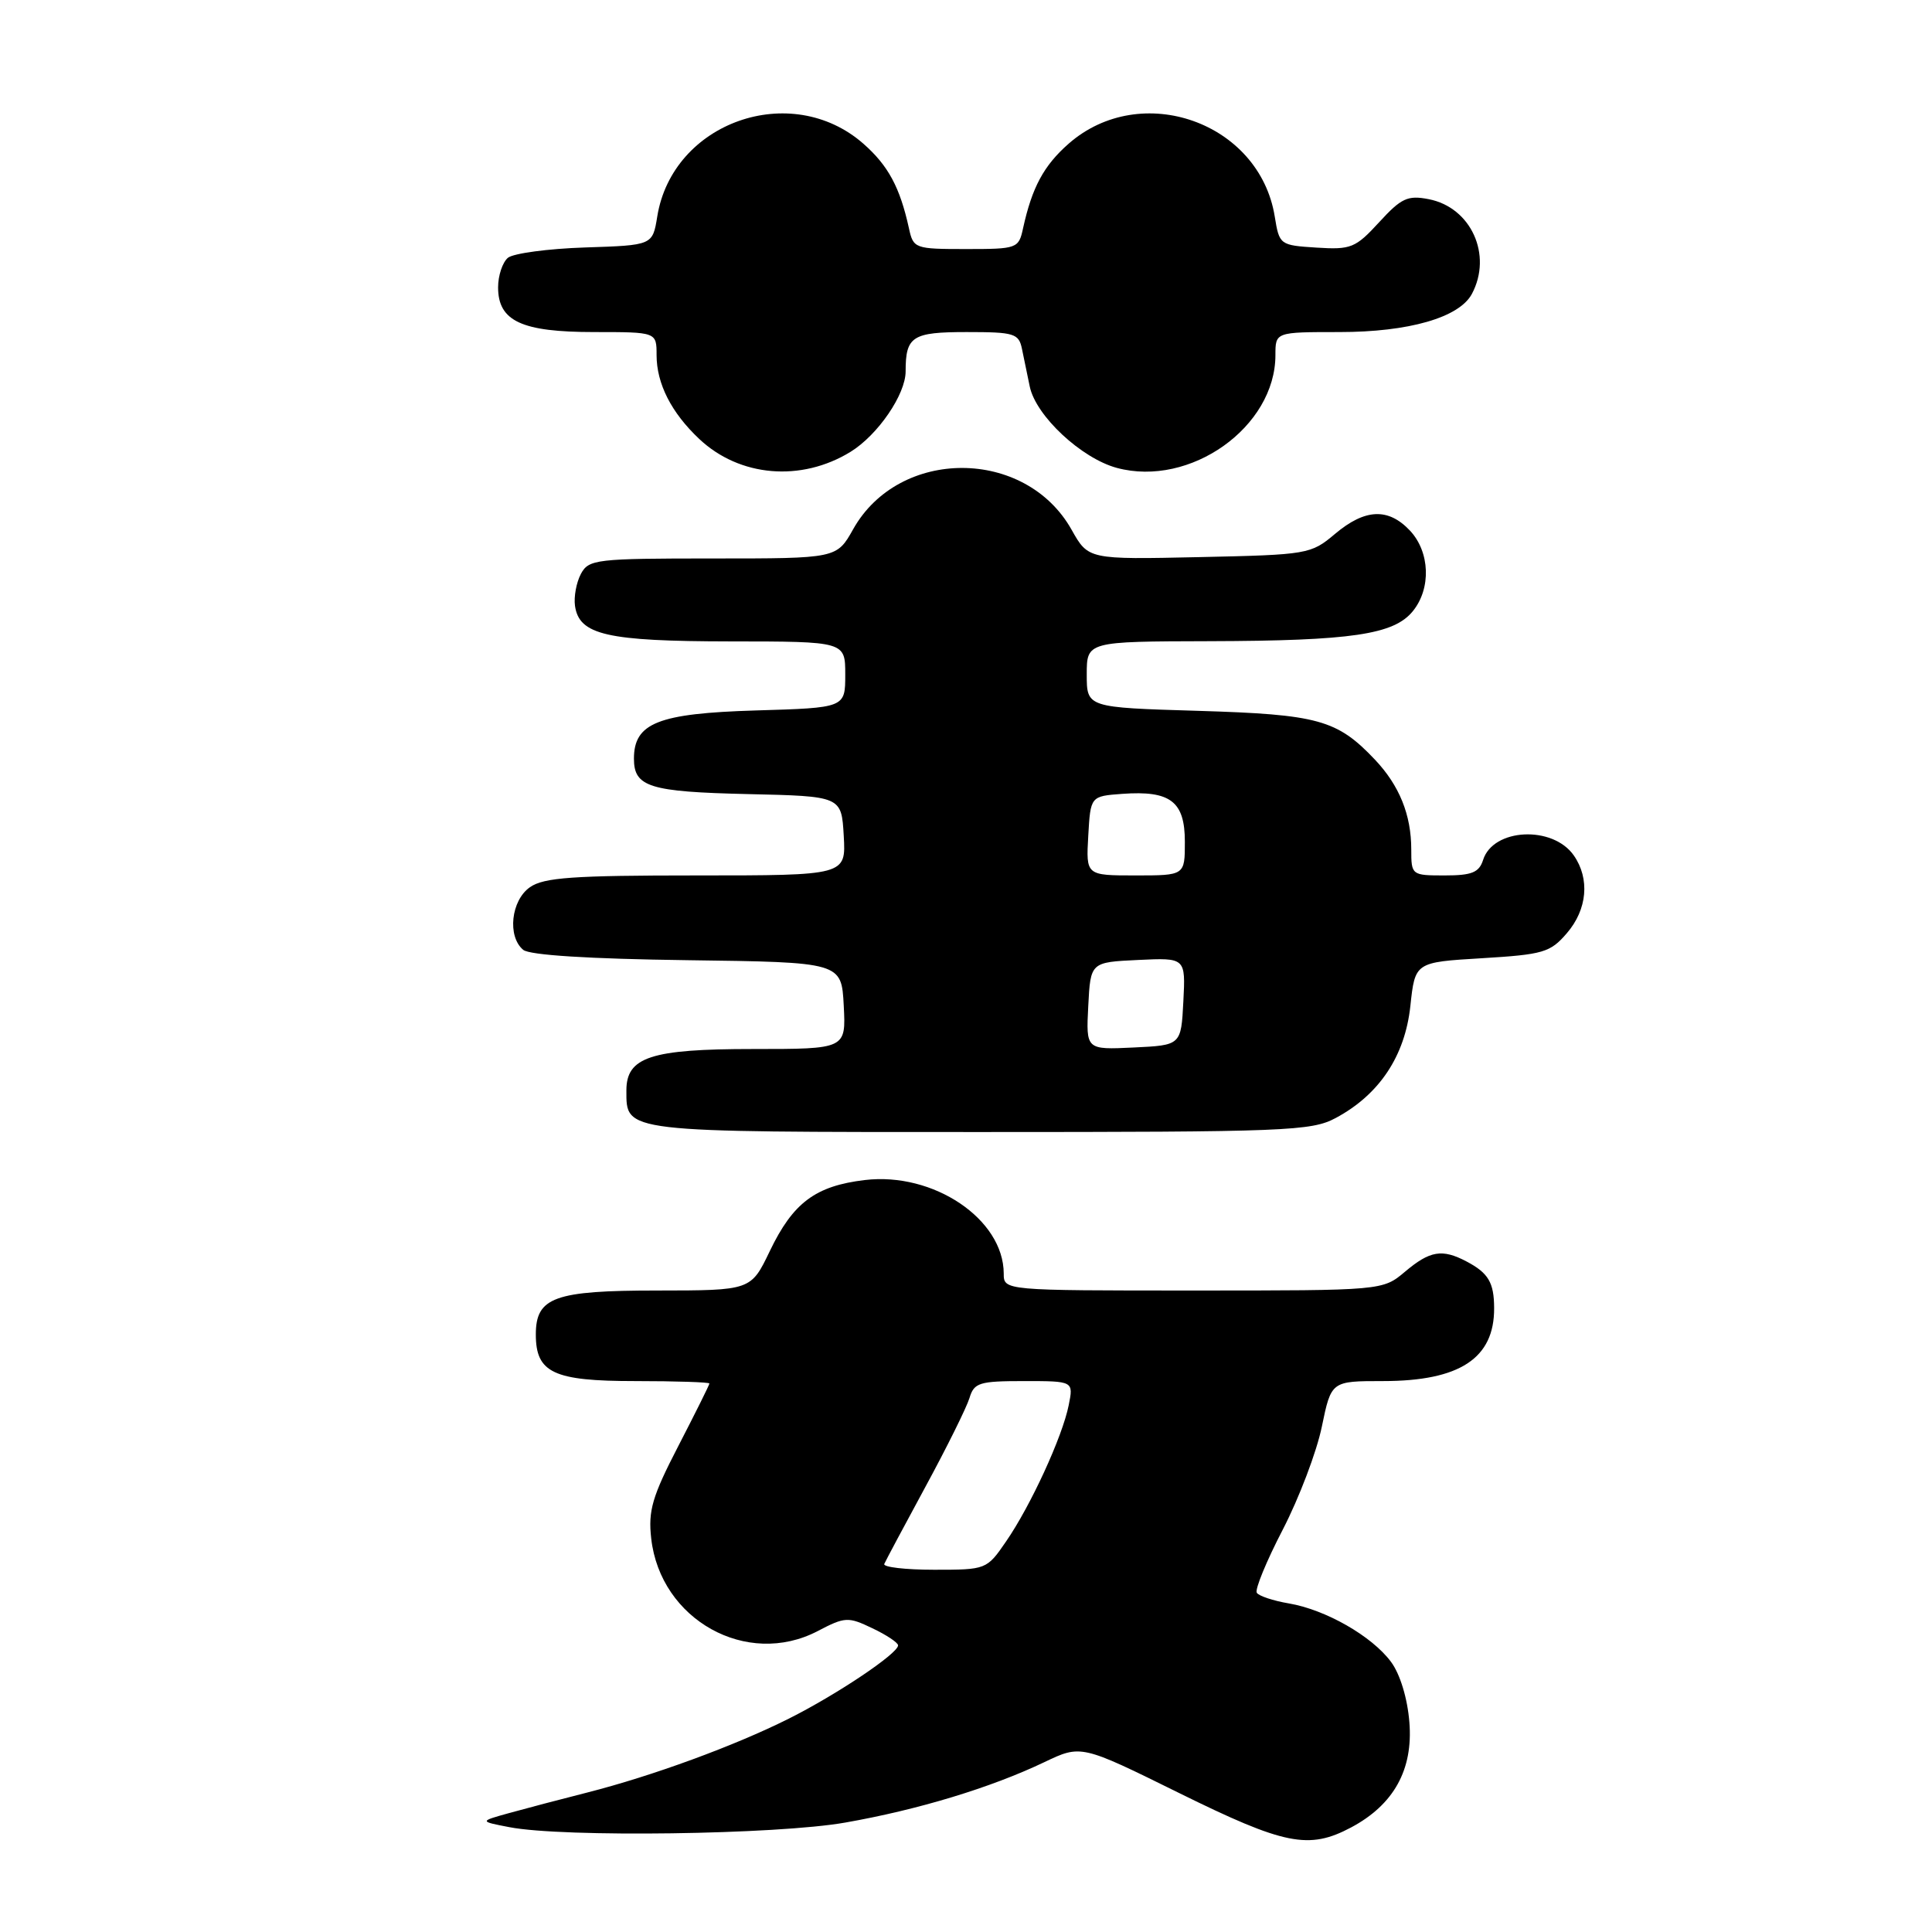 <?xml version="1.0" encoding="UTF-8" standalone="no"?>
<!DOCTYPE svg PUBLIC "-//W3C//DTD SVG 1.1//EN" "http://www.w3.org/Graphics/SVG/1.1/DTD/svg11.dtd" >
<svg xmlns="http://www.w3.org/2000/svg" xmlns:xlink="http://www.w3.org/1999/xlink" version="1.1" viewBox="0 0 256 256">
 <g >
 <path fill="currentColor"
d=" M 179.02 242.15 C 184.68 239.14 187.26 234.49 186.75 228.21 C 186.50 225.04 185.52 221.83 184.32 220.21 C 181.79 216.79 175.66 213.29 170.77 212.46 C 168.70 212.11 166.79 211.47 166.53 211.05 C 166.26 210.62 167.81 206.85 169.98 202.67 C 172.14 198.49 174.47 192.36 175.15 189.04 C 176.40 183.00 176.40 183.00 183.25 183.00 C 193.43 183.00 198.02 179.98 197.98 173.32 C 197.97 169.94 197.21 168.67 194.32 167.15 C 191.09 165.45 189.48 165.72 186.18 168.50 C 183.21 171.00 183.21 171.00 158.11 171.00 C 133.00 171.00 133.00 171.00 133.00 168.75 C 132.98 161.54 123.69 155.28 114.60 156.36 C 108.05 157.14 105.08 159.36 102.00 165.78 C 99.50 170.99 99.50 170.99 87.08 171.00 C 73.45 171.00 71.00 171.89 71.00 176.83 C 71.00 181.90 73.34 183.00 84.15 183.00 C 89.57 183.00 94.00 183.15 94.00 183.32 C 94.00 183.50 92.15 187.21 89.90 191.57 C 86.42 198.29 85.87 200.17 86.29 203.86 C 87.50 214.64 98.97 221.02 108.34 216.13 C 111.97 214.23 112.38 214.21 115.59 215.75 C 117.47 216.64 119.00 217.66 119.00 218.02 C 119.00 219.10 110.85 224.56 104.50 227.74 C 97.31 231.34 86.45 235.32 77.81 237.52 C 74.34 238.40 69.70 239.62 67.50 240.23 C 63.50 241.34 63.50 241.34 67.50 242.11 C 74.62 243.49 102.93 243.10 112.00 241.50 C 121.67 239.80 131.26 236.89 138.37 233.50 C 143.25 231.17 143.25 231.17 156.25 237.59 C 170.22 244.48 173.42 245.12 179.02 242.15 Z  M 176.99 148.14 C 182.76 145.05 186.16 139.95 186.88 133.31 C 187.50 127.50 187.50 127.50 196.36 126.97 C 204.49 126.48 205.42 126.21 207.61 123.66 C 210.33 120.51 210.69 116.43 208.53 113.34 C 205.73 109.35 197.85 109.74 196.52 113.94 C 195.99 115.61 195.03 116.00 191.43 116.00 C 187.05 116.00 187.00 115.96 187.00 112.57 C 187.00 107.97 185.43 104.09 182.19 100.66 C 177.17 95.36 174.67 94.67 158.75 94.19 C 144.00 93.75 144.00 93.75 144.00 89.38 C 144.00 85.00 144.00 85.00 160.25 84.96 C 179.09 84.91 184.71 84.08 187.21 80.98 C 189.66 77.97 189.48 73.14 186.83 70.31 C 183.95 67.26 180.88 67.39 176.89 70.75 C 173.70 73.44 173.29 73.51 158.92 73.82 C 144.21 74.14 144.21 74.14 141.99 70.19 C 135.87 59.31 119.15 59.27 113.05 70.12 C 110.87 74.00 110.87 74.00 94.47 74.00 C 78.96 74.00 78.01 74.11 76.97 76.05 C 76.37 77.18 76.02 79.08 76.19 80.28 C 76.74 84.13 80.40 84.97 96.75 84.99 C 112.00 85.00 112.00 85.00 112.00 89.39 C 112.00 93.79 112.00 93.79 100.10 94.14 C 87.21 94.53 84.00 95.80 84.00 100.53 C 84.00 104.28 86.07 104.92 99.06 105.22 C 111.50 105.50 111.50 105.50 111.80 110.75 C 112.10 116.00 112.10 116.00 92.27 116.00 C 75.95 116.00 72.05 116.27 70.22 117.56 C 67.71 119.31 67.20 124.09 69.33 125.86 C 70.17 126.56 78.07 127.06 91.08 127.23 C 111.50 127.50 111.50 127.50 111.80 133.25 C 112.10 139.00 112.10 139.00 99.77 139.00 C 86.24 139.00 83.00 140.06 83.00 144.49 C 83.00 150.08 82.34 150.00 129.84 150.00 C 170.49 150.00 173.77 149.87 176.99 148.14 Z  M 112.70 59.87 C 116.32 57.64 120.00 52.27 120.00 49.21 C 120.00 44.56 120.87 44.00 128.09 44.00 C 134.41 44.00 135.00 44.18 135.42 46.25 C 135.67 47.49 136.13 49.73 136.45 51.23 C 137.27 55.12 143.29 60.73 147.99 62.00 C 157.71 64.61 169.00 56.58 169.00 47.05 C 169.00 44.00 169.00 44.00 177.48 44.00 C 186.67 44.00 193.35 42.08 195.03 38.95 C 197.79 33.78 194.92 27.47 189.30 26.39 C 186.52 25.85 185.67 26.25 182.74 29.45 C 179.61 32.86 179.01 33.10 174.45 32.81 C 169.59 32.50 169.52 32.45 168.91 28.69 C 166.89 16.18 151.18 10.64 141.60 19.04 C 138.30 21.94 136.75 24.83 135.56 30.25 C 134.98 32.93 134.78 33.00 128.00 33.00 C 121.22 33.00 121.02 32.93 120.44 30.25 C 119.25 24.83 117.70 21.94 114.40 19.04 C 104.82 10.64 89.11 16.18 87.09 28.69 C 86.47 32.50 86.47 32.50 77.54 32.79 C 72.62 32.95 68.02 33.57 67.30 34.16 C 66.59 34.76 66.00 36.51 66.00 38.07 C 66.00 42.55 69.11 44.00 78.72 44.00 C 87.00 44.00 87.00 44.00 87.00 47.05 C 87.00 50.84 88.96 54.69 92.66 58.17 C 98.00 63.20 106.16 63.89 112.70 59.87 Z  M 117.17 207.23 C 117.35 206.81 119.81 202.20 122.64 196.98 C 125.47 191.77 128.08 186.49 128.46 185.25 C 129.07 183.21 129.76 183.00 135.69 183.00 C 142.25 183.00 142.25 183.00 141.61 186.19 C 140.78 190.37 136.56 199.54 133.31 204.25 C 130.75 207.98 130.68 208.00 123.78 208.00 C 119.96 208.00 116.98 207.65 117.17 207.23 Z  M 144.20 133.30 C 144.50 127.50 144.50 127.50 150.80 127.20 C 157.10 126.90 157.10 126.90 156.80 132.70 C 156.50 138.50 156.50 138.50 150.20 138.80 C 143.90 139.10 143.90 139.10 144.20 133.30 Z  M 144.20 110.75 C 144.50 105.50 144.50 105.50 148.71 105.19 C 155.09 104.73 157.00 106.19 157.00 111.54 C 157.00 116.00 157.00 116.00 150.45 116.00 C 143.90 116.00 143.90 116.00 144.20 110.75 Z "/>
</g>
</svg>
